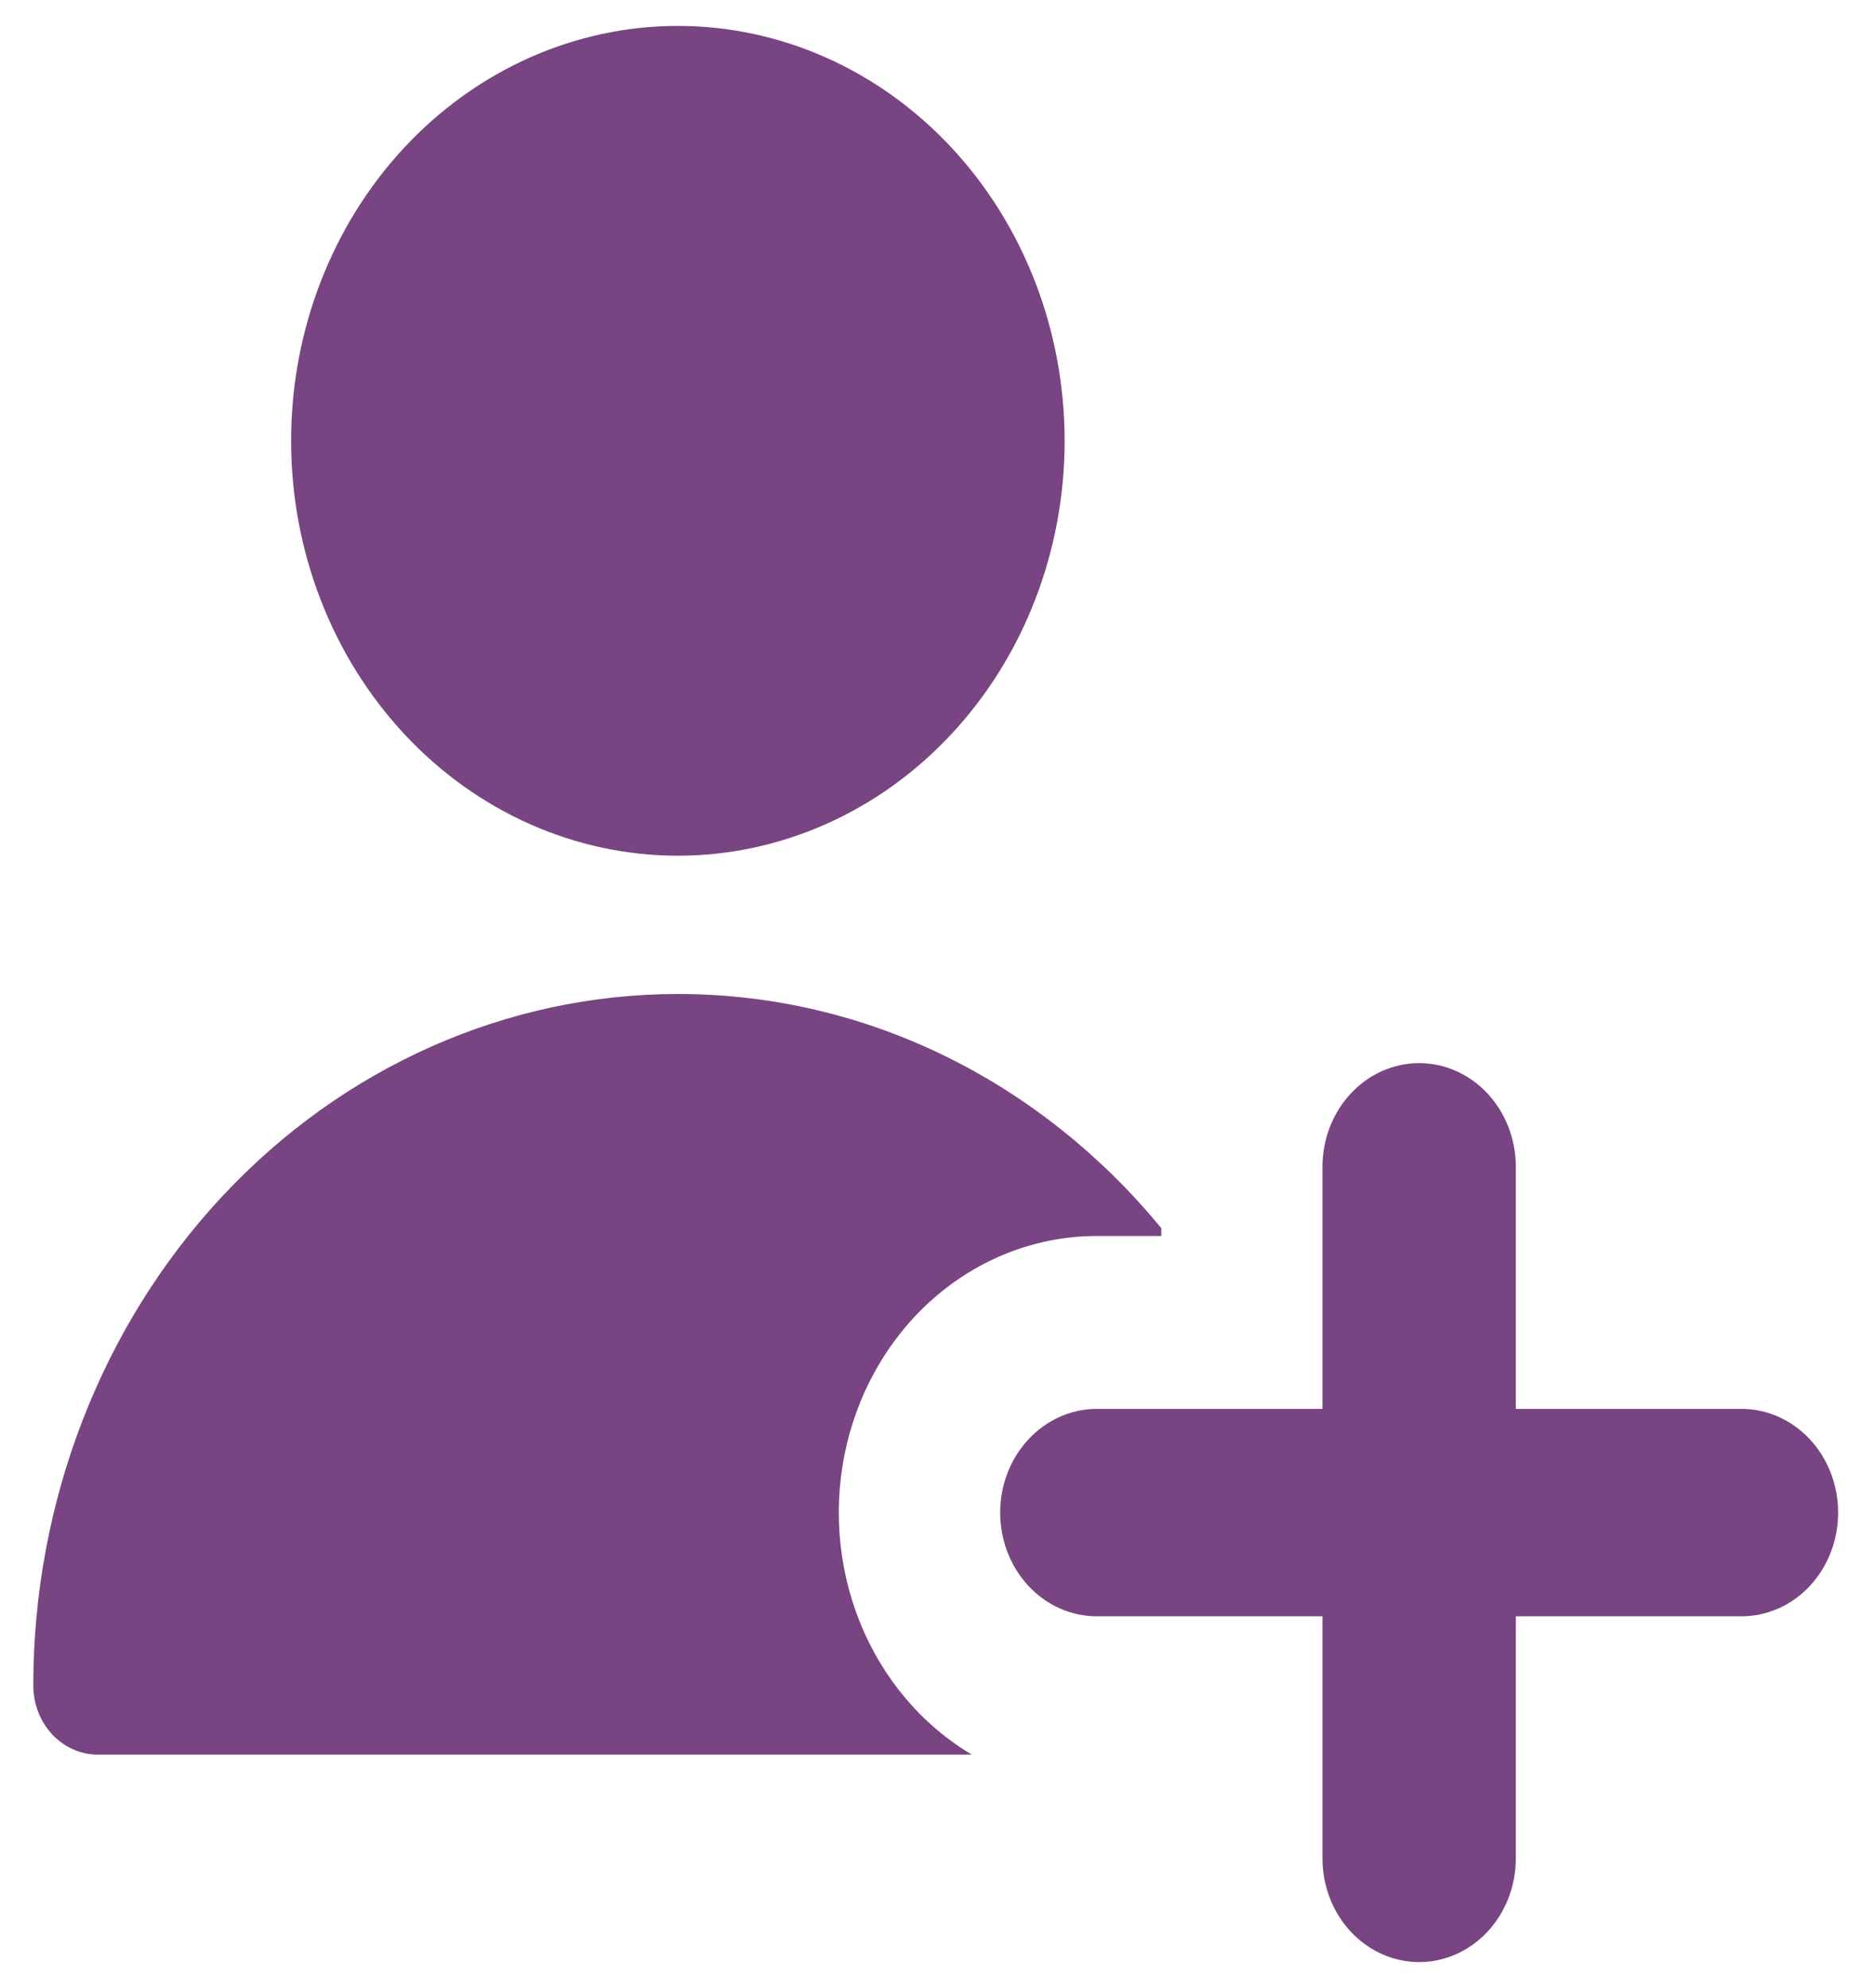 <svg width="50" height="53" viewBox="0 0 50 53" fill="none" xmlns="http://www.w3.org/2000/svg">
<path fill-rule="evenodd" clip-rule="evenodd" d="M28.39 11.752C28.39 14.686 27.304 17.499 25.369 19.573C23.435 21.648 20.812 22.813 18.077 22.813C15.342 22.813 12.718 21.648 10.784 19.573C8.85 17.499 7.763 14.686 7.763 11.752C7.763 8.819 8.85 6.005 10.784 3.931C12.718 1.857 15.342 0.691 18.077 0.691C20.812 0.691 23.435 1.857 25.369 3.931C27.304 6.005 28.39 8.819 28.39 11.752ZM37.844 28.343C38.528 28.343 39.184 28.635 39.667 29.153C40.151 29.672 40.422 30.375 40.422 31.109V37.561H46.439C47.122 37.561 47.778 37.852 48.262 38.371C48.745 38.889 49.017 39.593 49.017 40.326C49.017 41.059 48.745 41.763 48.262 42.282C47.778 42.8 47.122 43.091 46.439 43.091H40.422V49.544C40.422 50.277 40.151 50.98 39.667 51.499C39.184 52.017 38.528 52.309 37.844 52.309C37.16 52.309 36.505 52.017 36.021 51.499C35.537 50.98 35.266 50.277 35.266 49.544V43.091H29.25C28.566 43.091 27.91 42.8 27.427 42.282C26.943 41.763 26.671 41.059 26.671 40.326C26.671 39.593 26.943 38.889 27.427 38.371C27.91 37.852 28.566 37.561 29.25 37.561H35.266V31.109C35.266 30.375 35.537 29.672 36.021 29.153C36.505 28.635 37.16 28.343 37.844 28.343ZM18.077 26.5C23.209 26.5 27.82 28.915 30.968 32.742V32.952H29.25C27.725 32.951 26.243 33.493 25.037 34.493C23.831 35.494 22.969 36.896 22.587 38.48C22.205 40.063 22.325 41.737 22.927 43.239C23.53 44.742 24.581 45.987 25.915 46.778H2.607C2.151 46.778 1.714 46.584 1.391 46.238C1.069 45.893 0.888 45.424 0.888 44.935C0.888 40.046 2.699 35.357 5.922 31.899C9.146 28.442 13.518 26.5 18.077 26.5Z" fill="#794482"/>
</svg>
